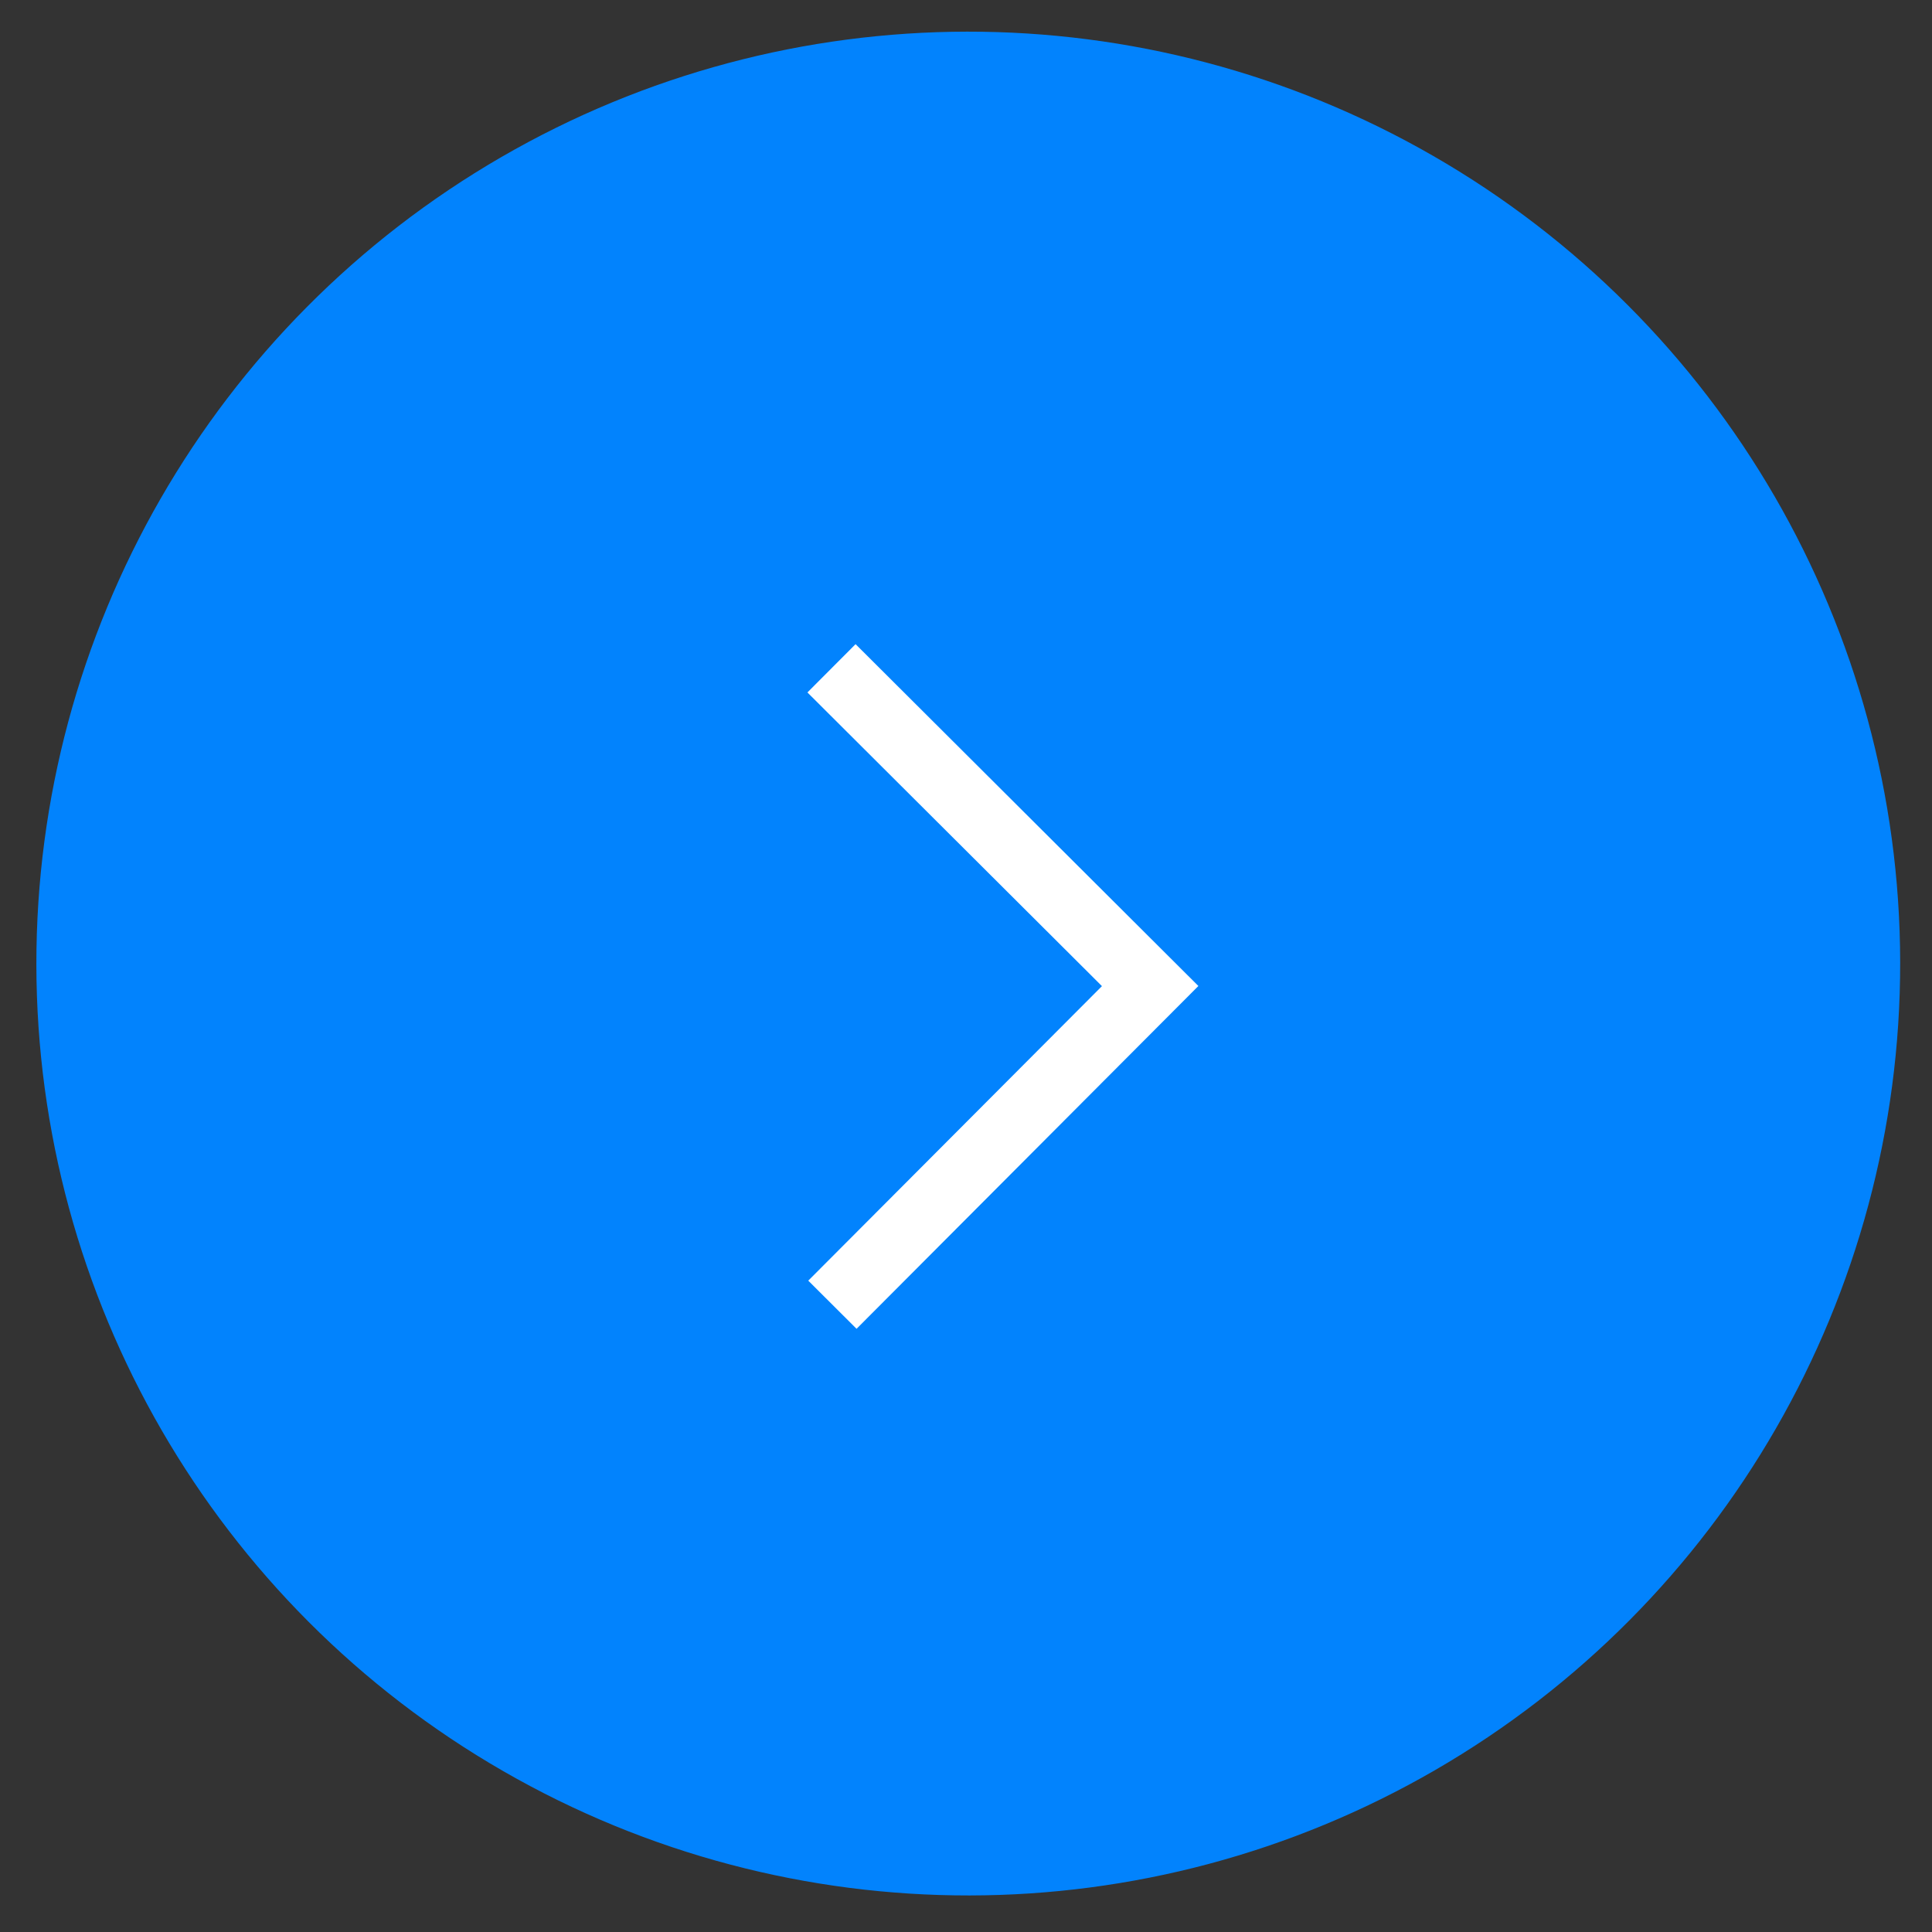 <svg width="34" height="34" viewBox="0 0 34 34" fill="none" xmlns="http://www.w3.org/2000/svg">
<rect x="0" y="0" width="34" height="34" fill="#333333" stroke="none"/>
<circle cx="17.04" cy="16.957" r="16.4" transform="rotate(-0.08 17.04 16.957)" fill="#0283FD"/>
<path d="M14.649 22.961L20.241 17.353L14.633 11.761" stroke="white" stroke-width="1.2"/>
</svg>
